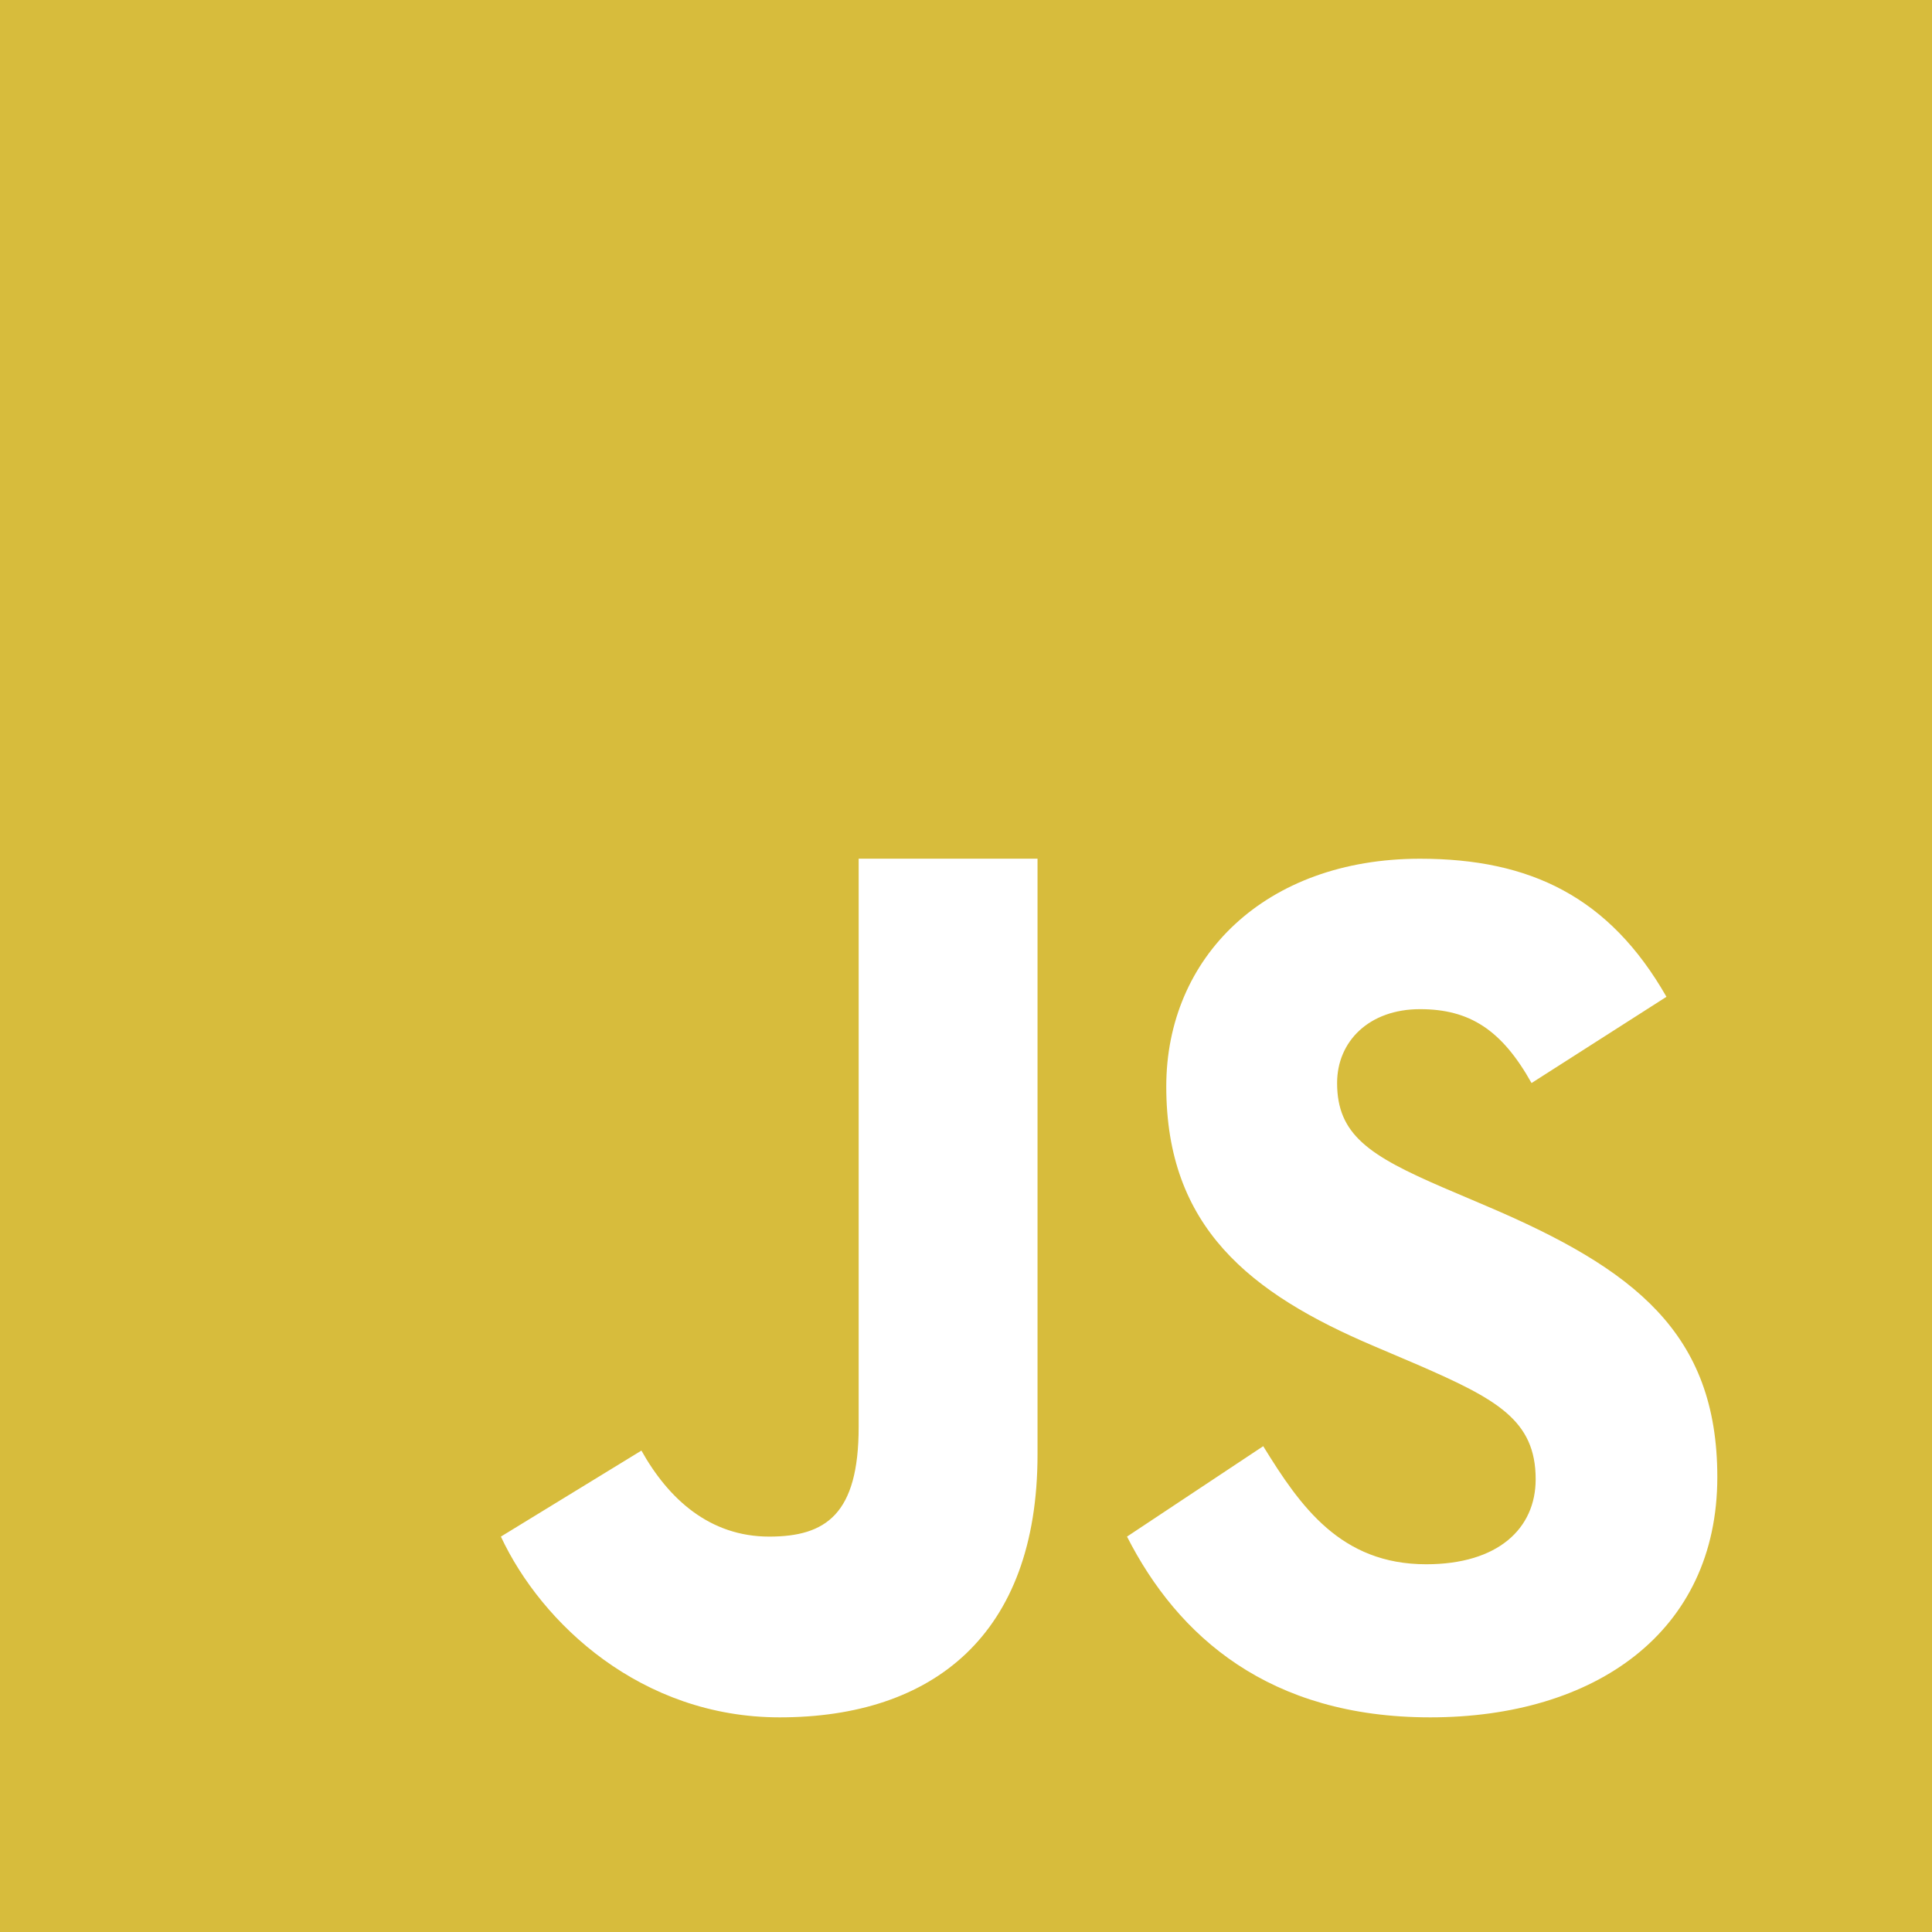 <svg width="50" height="50" viewBox="0 0 50 50" fill="none" xmlns="http://www.w3.org/2000/svg">
<path d="M0 50V0H50V50H0Z" fill="#D7BC3C"/>
<path d="M32.692 37.427C33.653 38.988 34.697 40.483 36.91 40.483C38.768 40.483 39.743 39.56 39.743 38.282C39.743 36.753 38.735 36.21 36.69 35.32L35.569 34.842C32.335 33.47 30.183 31.75 30.183 28.118C30.183 24.771 32.746 22.224 36.75 22.224C39.601 22.224 41.65 23.211 43.128 25.797L39.636 28.029C38.868 26.657 38.038 26.117 36.75 26.117C35.436 26.117 34.604 26.946 34.604 28.029C34.604 29.368 35.438 29.91 37.361 30.739L38.482 31.217C42.294 32.84 44.444 34.499 44.444 38.227C44.444 42.243 41.272 44.445 37.014 44.445C32.849 44.445 30.483 42.354 29.167 39.767L32.692 37.427ZM16.6 37.541C17.303 38.799 18.371 39.767 19.907 39.767C21.376 39.767 22.222 39.186 22.222 36.929V22.222H26.851V37.641C26.851 42.317 24.139 44.445 20.178 44.445C16.599 44.445 14.015 42.02 12.963 39.767L16.6 37.541Z" fill="white"/>
</svg>
